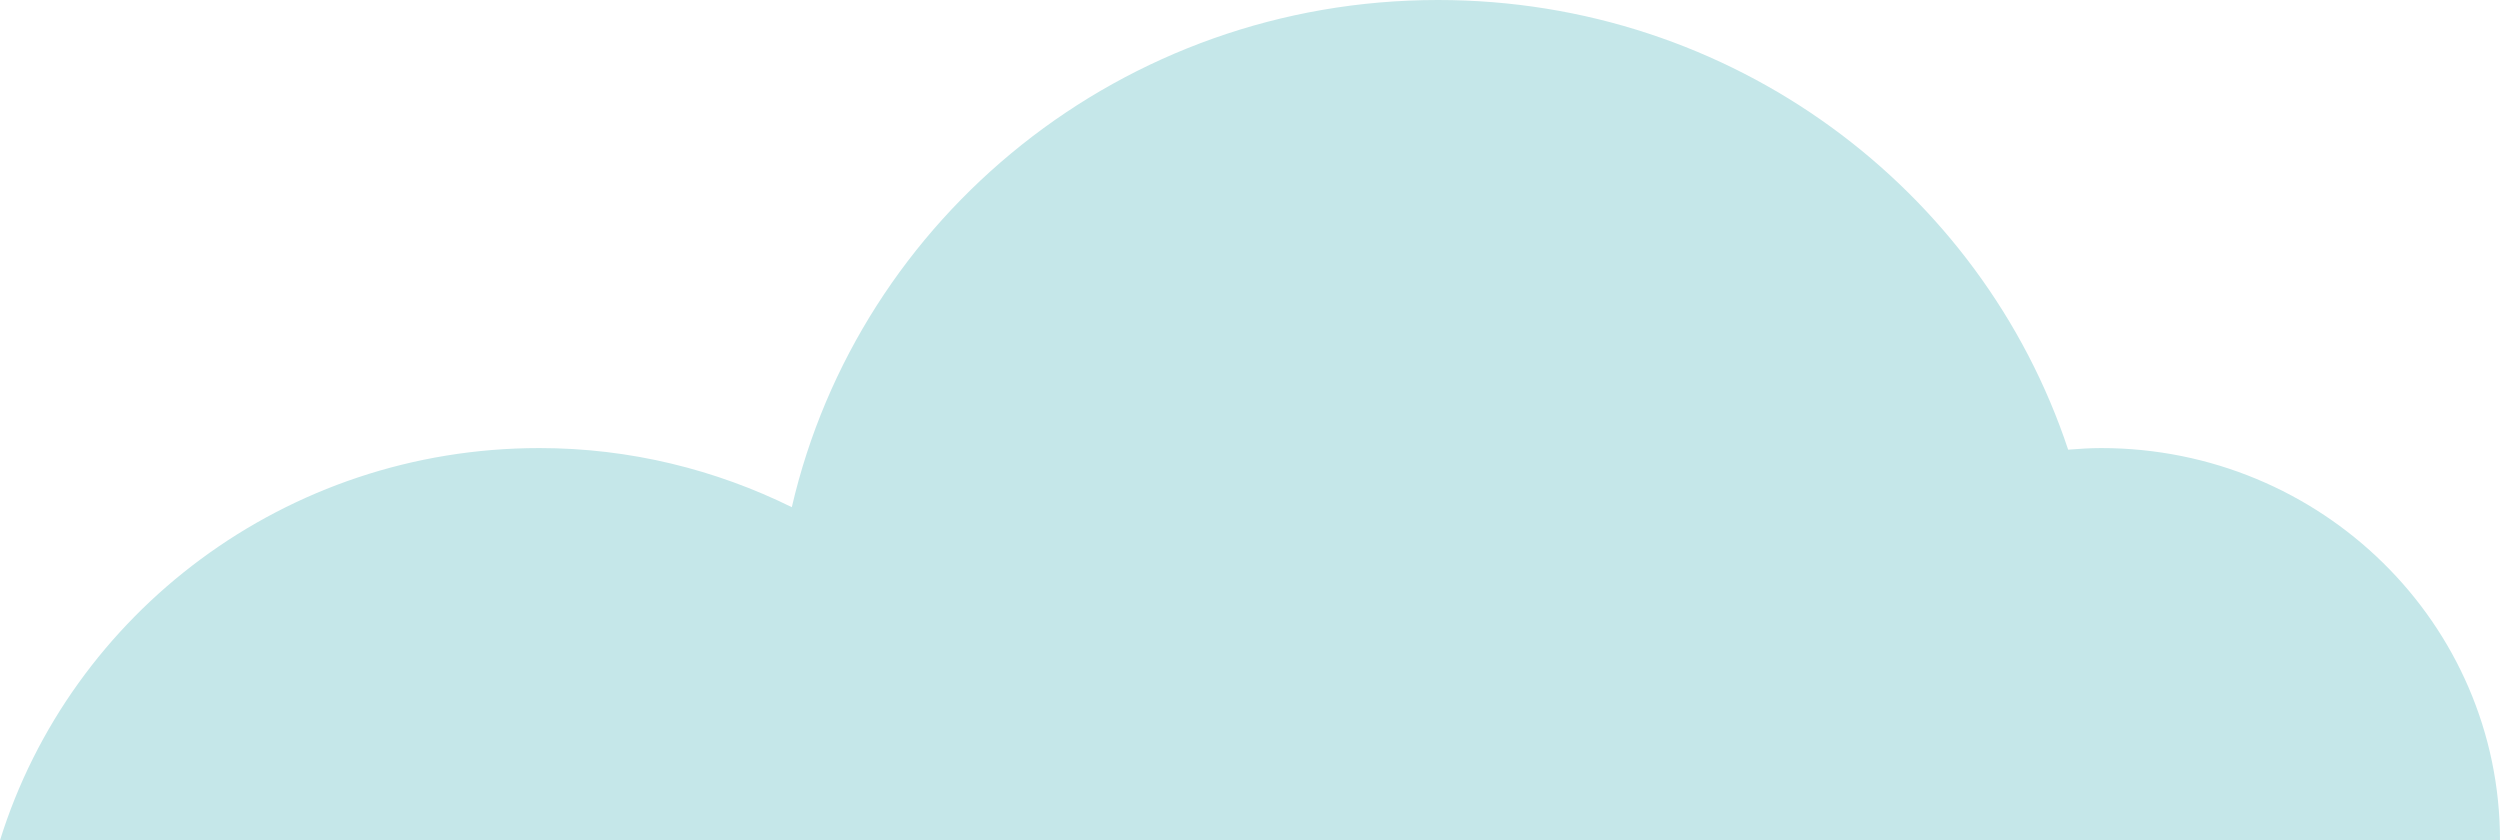 <svg width="119" height="40" viewBox="0 0 119 40" fill="none" xmlns="http://www.w3.org/2000/svg">
<path d="M25.679 21.328C30 21.328 34.075 22.359 37.69 24.142C40.886 10.326 53.432 0 68.448 0C82.46 0 94.322 8.982 98.444 21.404C98.96 21.364 99.481 21.328 100.011 21.328C110.501 21.328 119 29.688 119 40H0C3.364 29.19 13.584 21.328 25.679 21.328Z" fill="#C5E7E9"/>
</svg>
